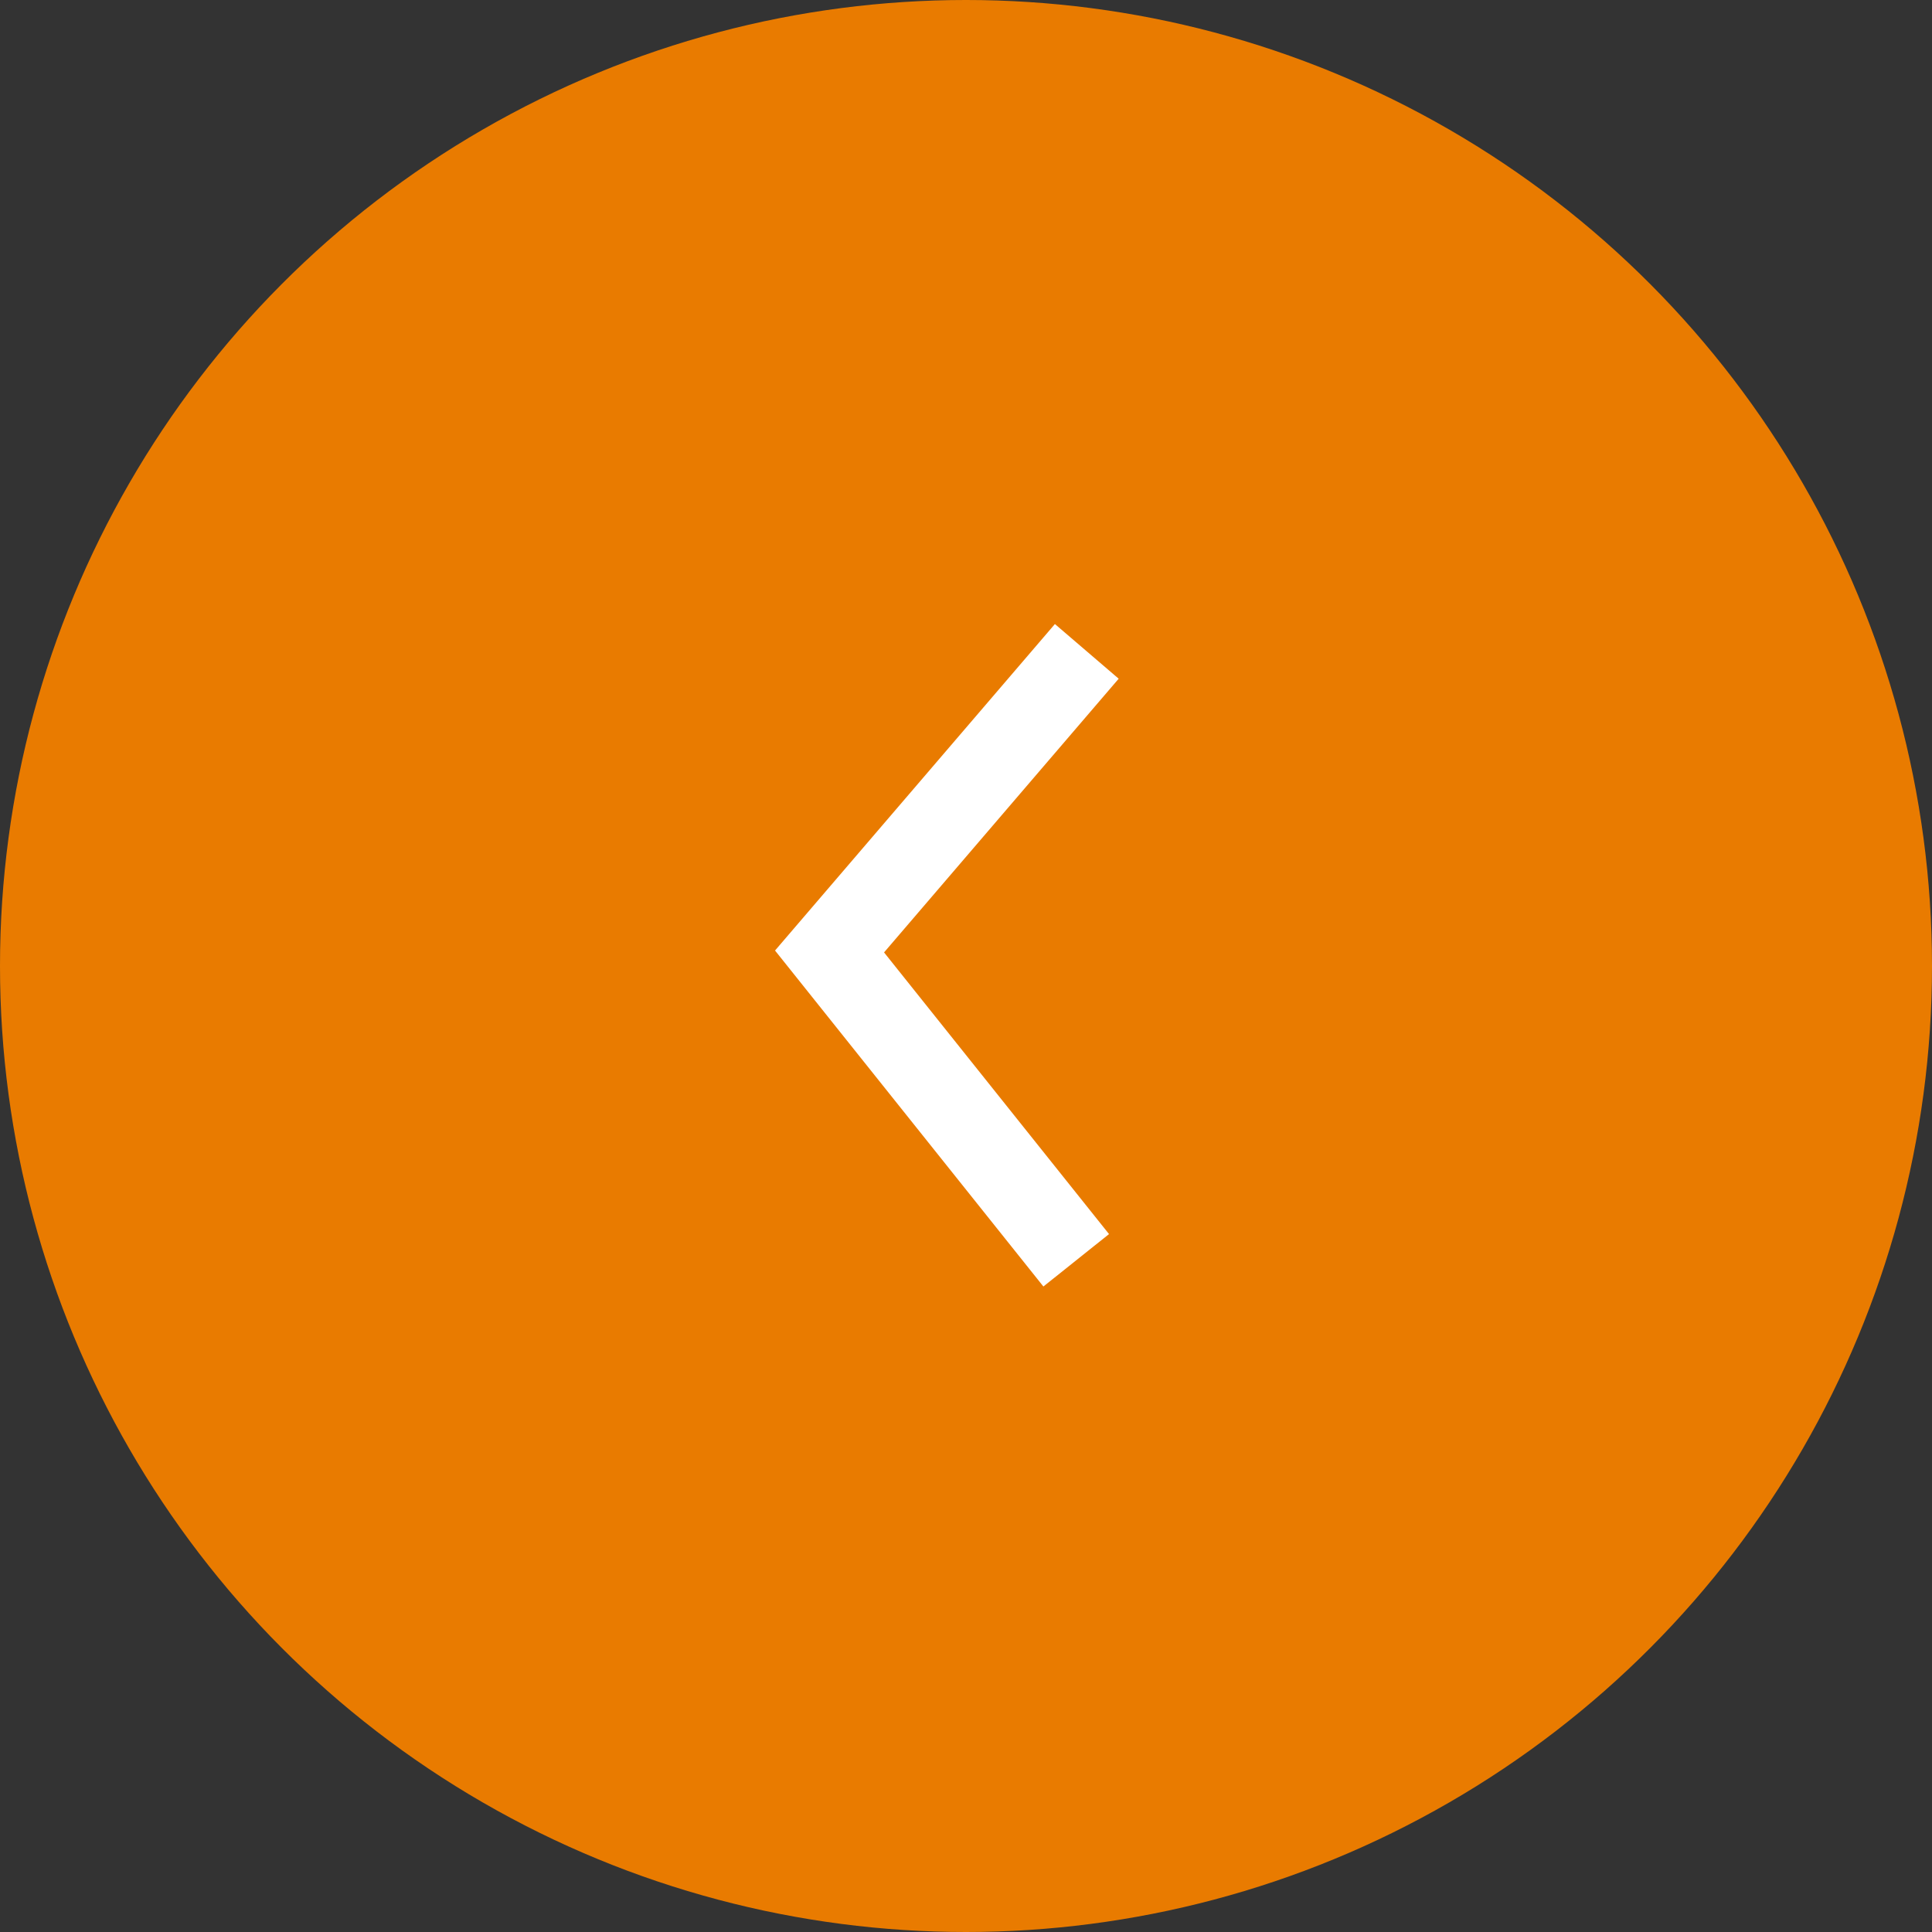 <svg width="46" height="46" viewBox="0 0 46 46" fill="none" xmlns="http://www.w3.org/2000/svg">
<rect x="0" y="0" width="46" height="46" fill="#333333" stroke="none"/>
<circle cx="23" cy="23" r="23" transform="matrix(-1 0 0 1 46 0)" fill="#E97B00"/>
<path d="M25.876 15.509L19.751 22.654L25.624 30.007" stroke="white" stroke-width="2"/>
</svg>
